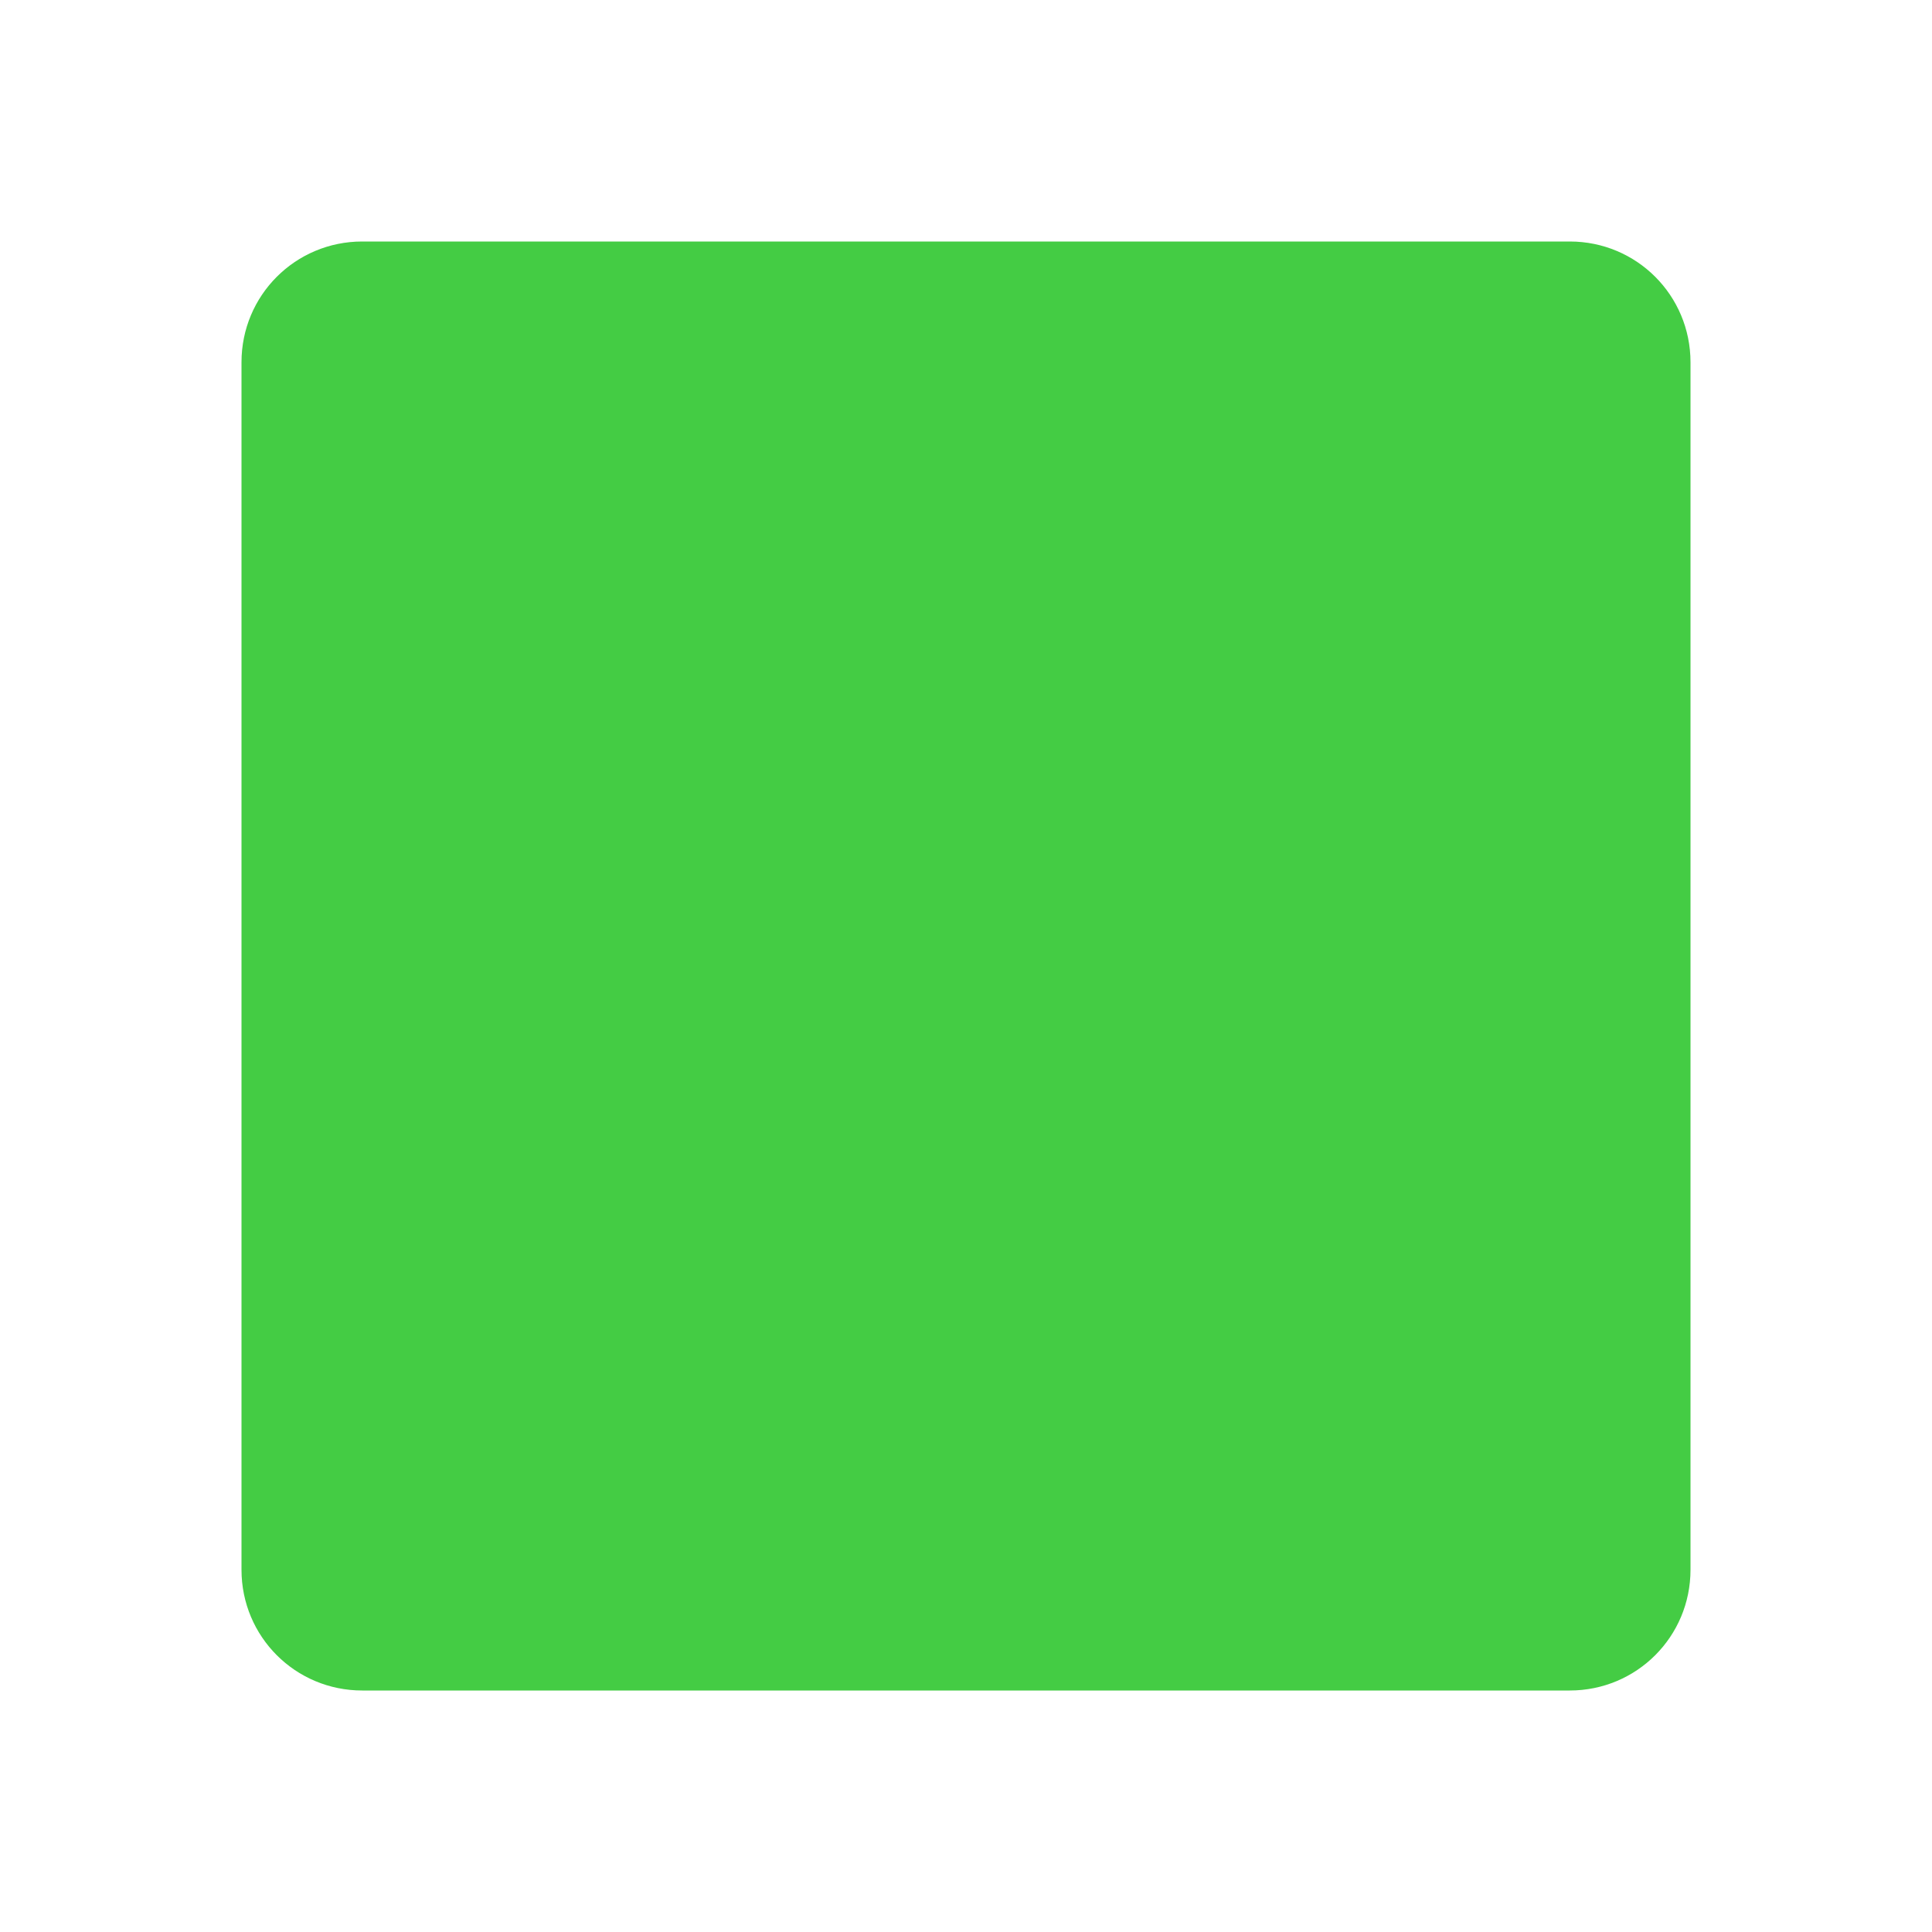 <?xml version="1.0" encoding="UTF-8" standalone="no"?>
<svg xmlns:rdf="http://www.w3.org/1999/02/22-rdf-syntax-ns#" xmlns="http://www.w3.org/2000/svg" height="16px" width="16px" version="1.1" xmlns:cc="http://creativecommons.org/ns#" xmlns:dc="http://purl.org/dc/elements/1.1/">
 <path d="m2.5 2.5h11v11h-11z" fill="rgb(68,204,68)" />
 <path d="m3 2c-0.554 0-1 0.446-1 1v10c0 0.554 0.446 1 1 1h10c0.554 0 1-0.446 1-1v-10c0-0.554-0.446-1-1-1h-10zm0 1h10v10h-10v-10z" fill="rgb(68,204,68)" />
</svg>

